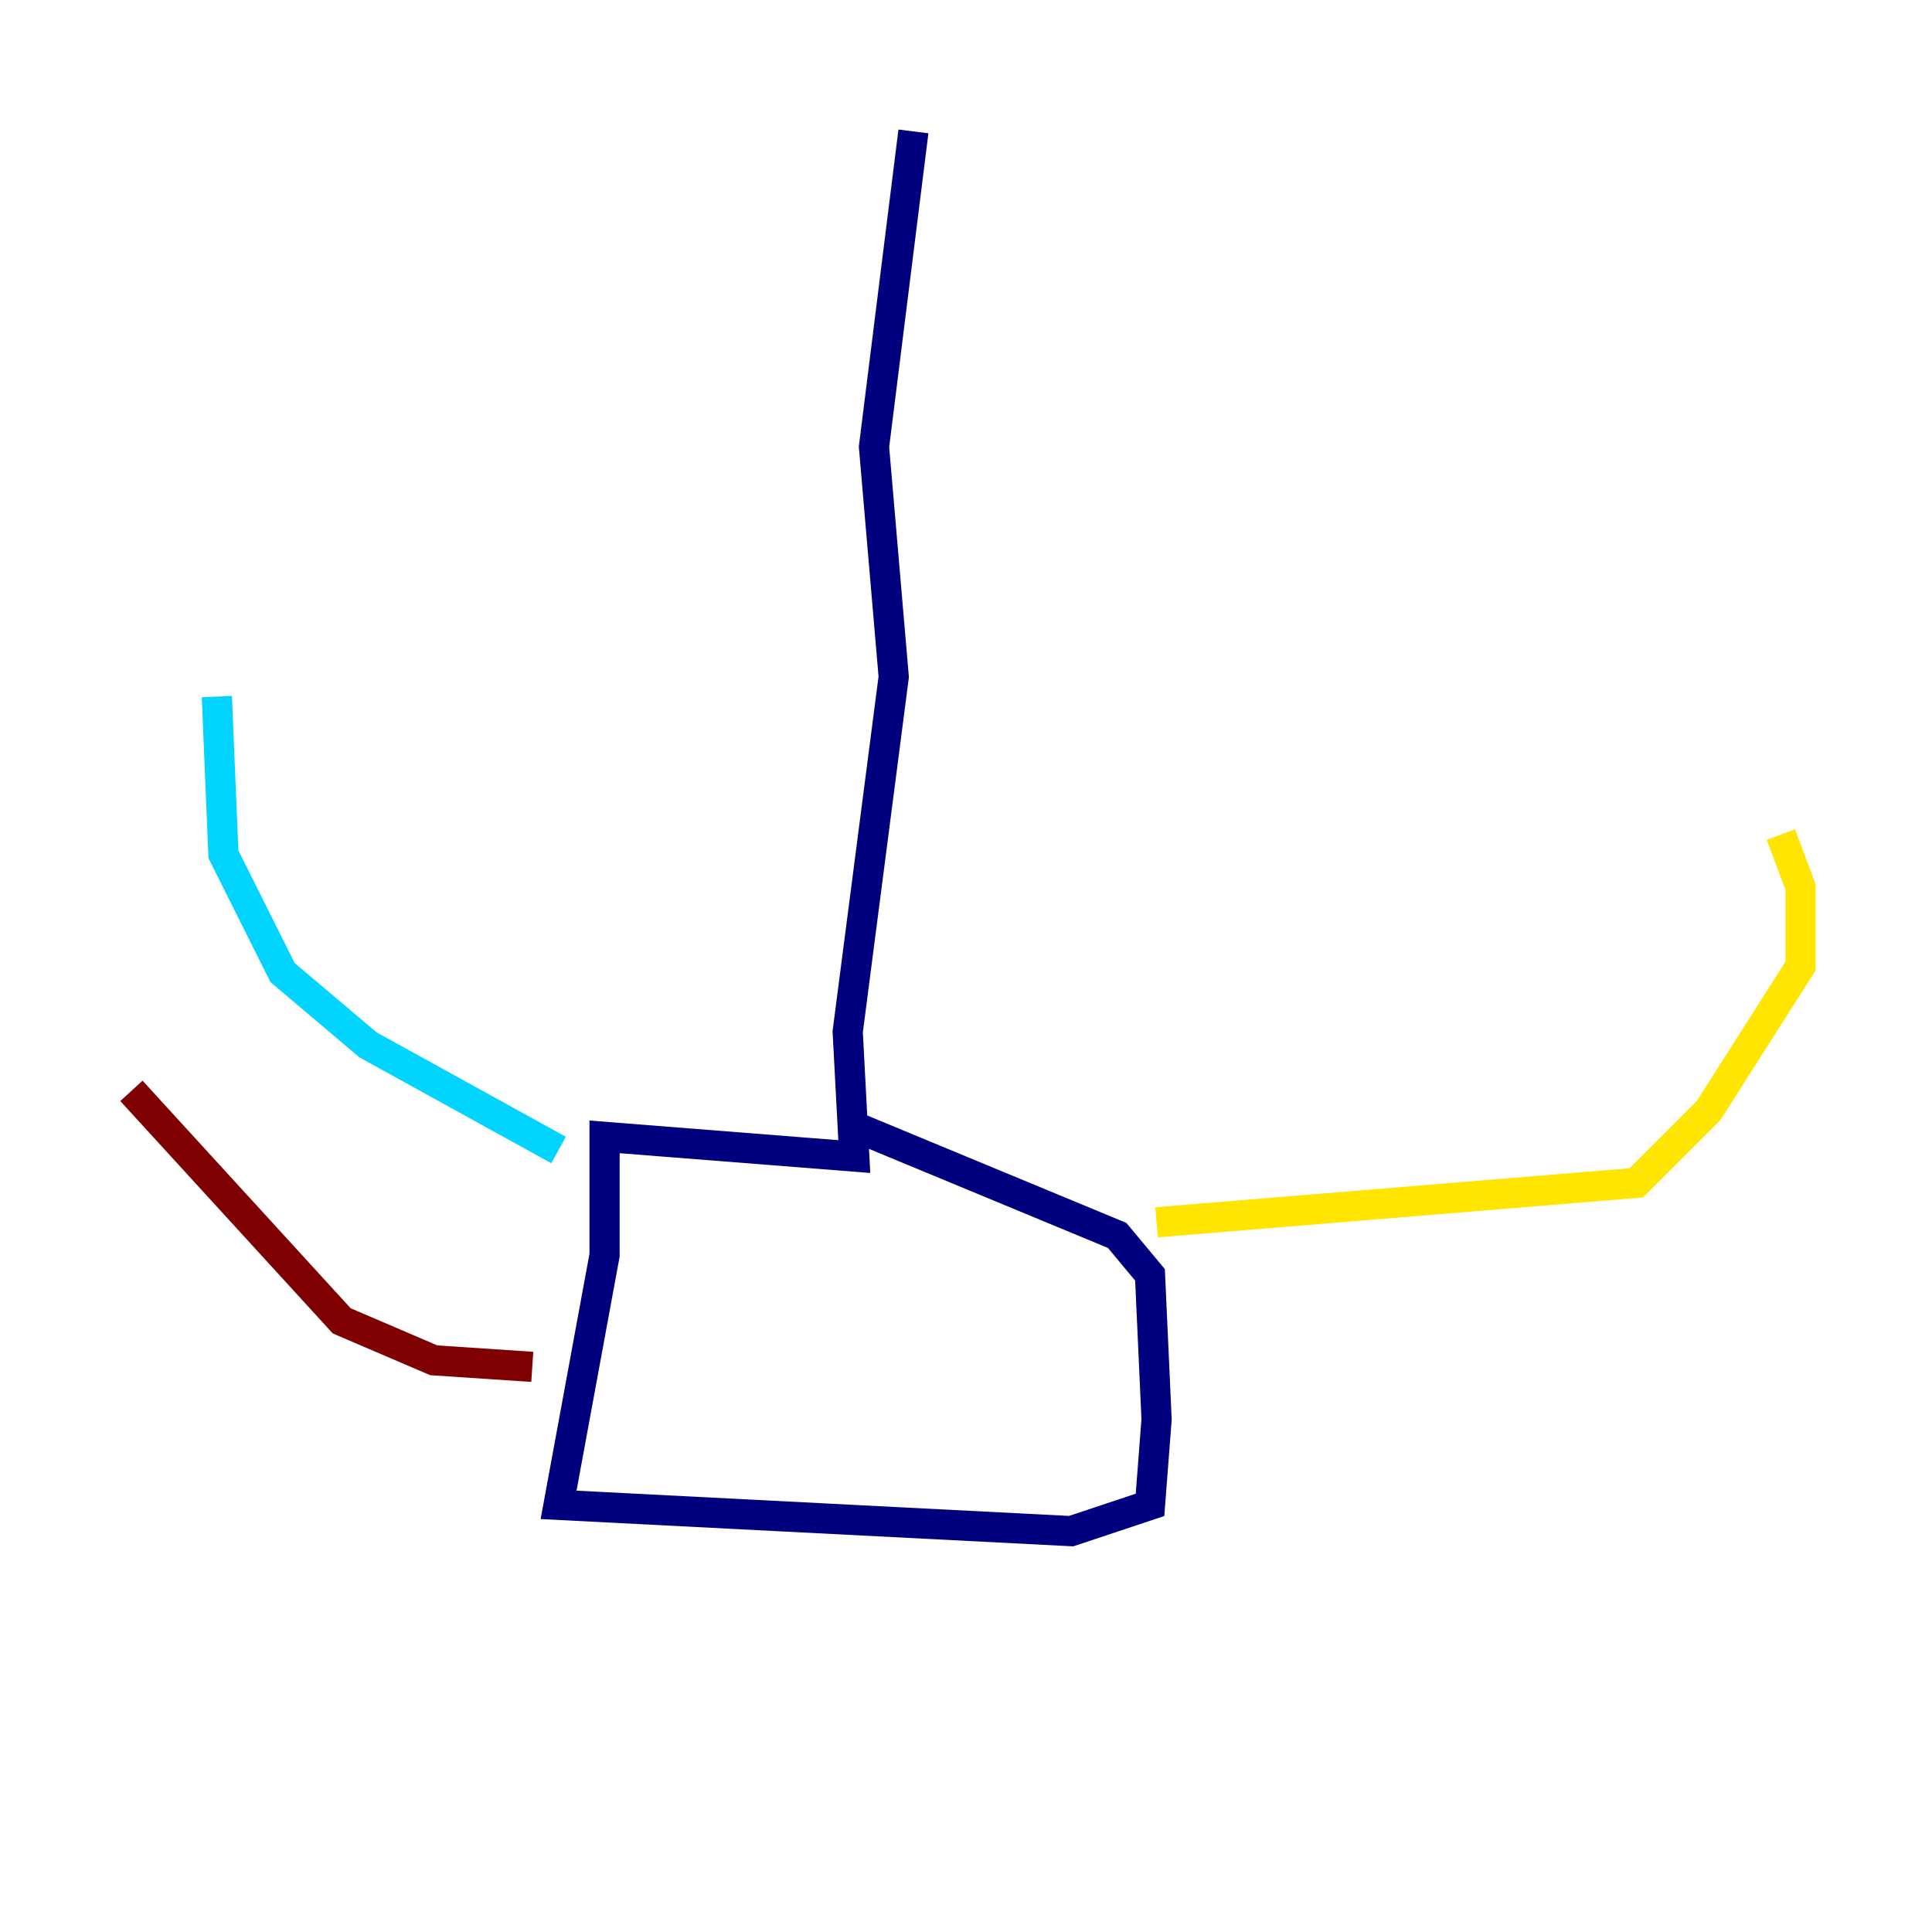 <?xml version="1.0" encoding="utf-8" ?>
<svg baseProfile="tiny" height="128" version="1.2" viewBox="0,0,128,128" width="128" xmlns="http://www.w3.org/2000/svg" xmlns:ev="http://www.w3.org/2001/xml-events" xmlns:xlink="http://www.w3.org/1999/xlink"><defs /><polyline fill="none" points="60.517,8.707 57.905,29.605 59.211,44.843 56.163,68.354 56.599,76.626 40.054,75.32 40.054,83.156 37.007,99.701 70.966,101.442 76.191,99.701 76.626,94.041 76.191,84.463 74.014,81.85 56.163,74.449" stroke="#00007f" stroke-width="2" /><polyline fill="none" points="37.007,76.191 24.381,69.225 18.721,64.435 14.803,56.599 14.367,46.15" stroke="#00d4ff" stroke-width="2" /><polyline fill="none" points="76.626,80.98 108.408,78.367 113.197,73.578 119.293,64.0 119.293,58.776 117.986,55.292" stroke="#ffe500" stroke-width="2" /><polyline fill="none" points="35.265,90.558 28.735,90.122 22.64,87.51 8.707,72.272" stroke="#7f0000" stroke-width="2" /></svg>